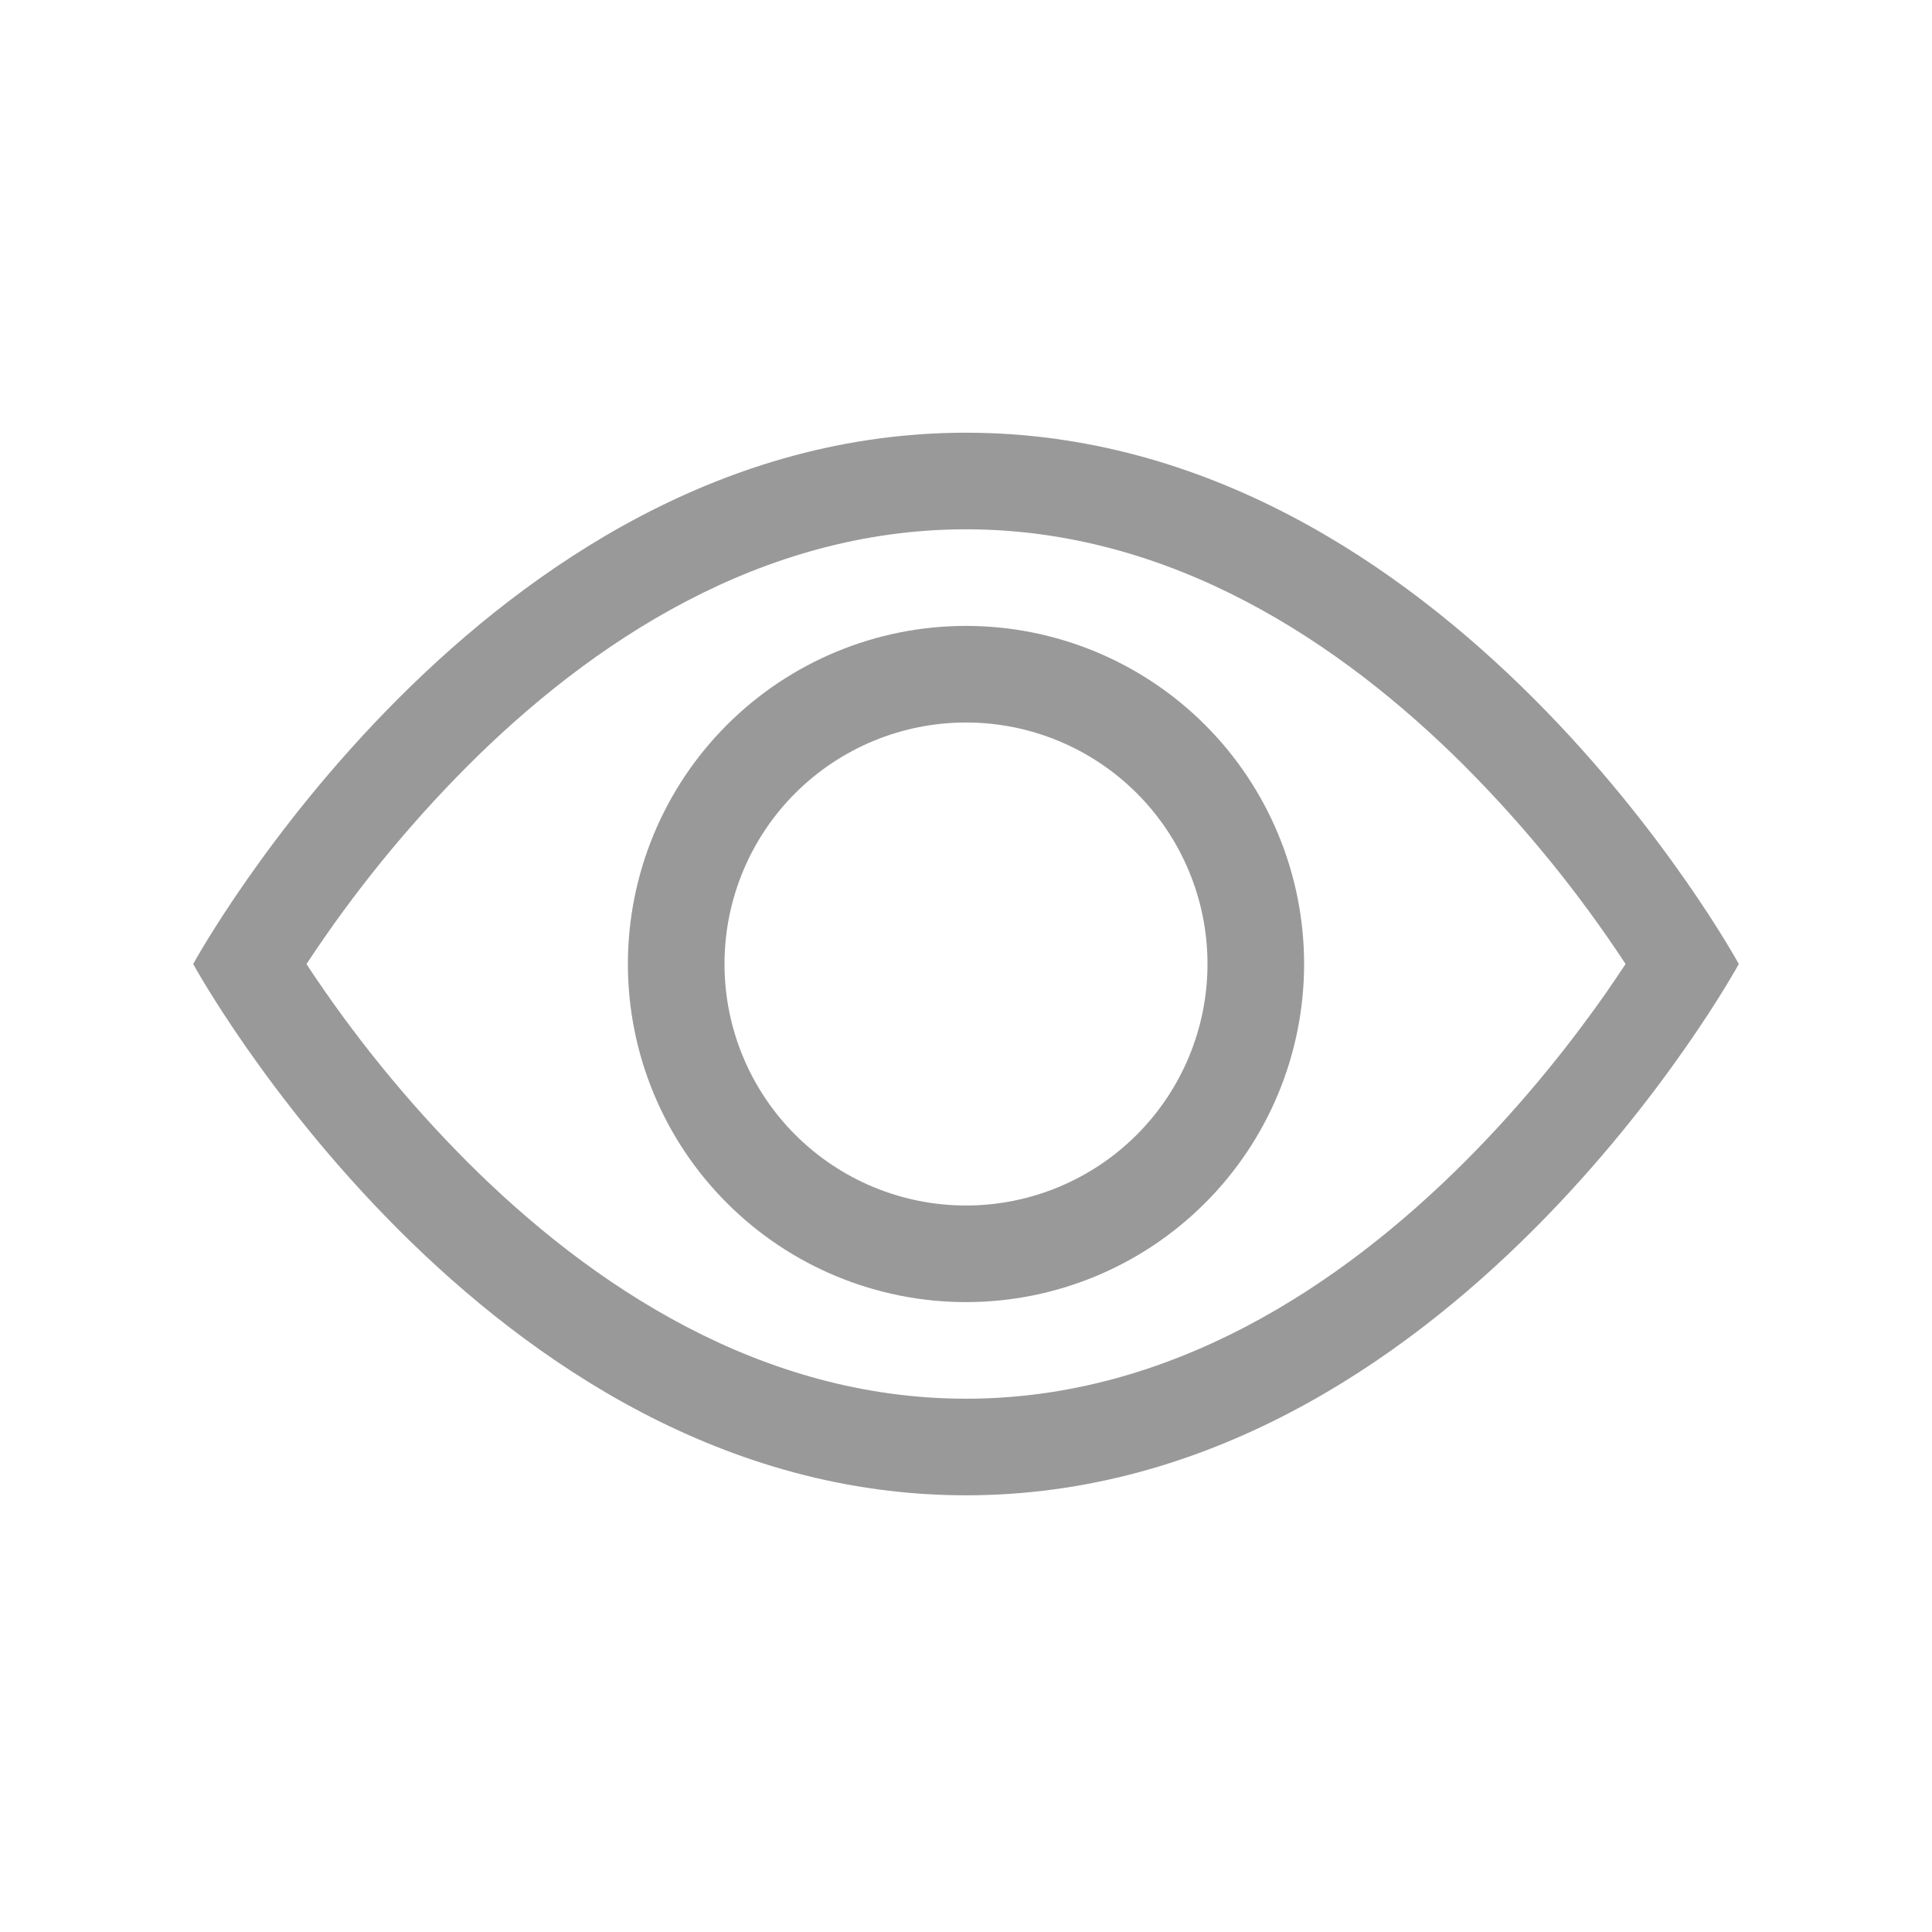 <svg width="30" height="30" viewBox="0 0 30 30" fill="none" xmlns="http://www.w3.org/2000/svg">
<path d="M27 14.969C27 14.969 22.5 6.719 15 6.719C7.5 6.719 3 14.969 3 14.969C3 14.969 7.5 23.219 15 23.219C22.5 23.219 27 14.969 27 14.969ZM4.76 14.969C5.485 13.866 6.319 12.84 7.25 11.904C9.18 9.971 11.82 8.219 15 8.219C18.18 8.219 20.819 9.971 22.752 11.904C23.683 12.84 24.517 13.866 25.242 14.969C25.155 15.099 25.059 15.243 24.95 15.401C24.447 16.121 23.704 17.081 22.752 18.033C20.819 19.967 18.178 21.719 15 21.719C11.82 21.719 9.181 19.967 7.248 18.033C6.317 17.098 5.483 16.071 4.758 14.969H4.76Z" fill="#999999"/>
<path d="M15 11.219C14.005 11.219 13.052 11.614 12.348 12.317C11.645 13.02 11.25 13.974 11.25 14.969C11.25 15.963 11.645 16.917 12.348 17.62C13.052 18.324 14.005 18.719 15 18.719C15.995 18.719 16.948 18.324 17.652 17.62C18.355 16.917 18.75 15.963 18.75 14.969C18.75 13.974 18.355 13.02 17.652 12.317C16.948 11.614 15.995 11.219 15 11.219ZM9.75 14.969C9.75 13.576 10.303 12.241 11.288 11.256C12.272 10.272 13.608 9.719 15 9.719C16.392 9.719 17.728 10.272 18.712 11.256C19.697 12.241 20.25 13.576 20.25 14.969C20.25 16.361 19.697 17.697 18.712 18.681C17.728 19.666 16.392 20.219 15 20.219C13.608 20.219 12.272 19.666 11.288 18.681C10.303 17.697 9.75 16.361 9.75 14.969Z" fill="#999999"/>
</svg>
